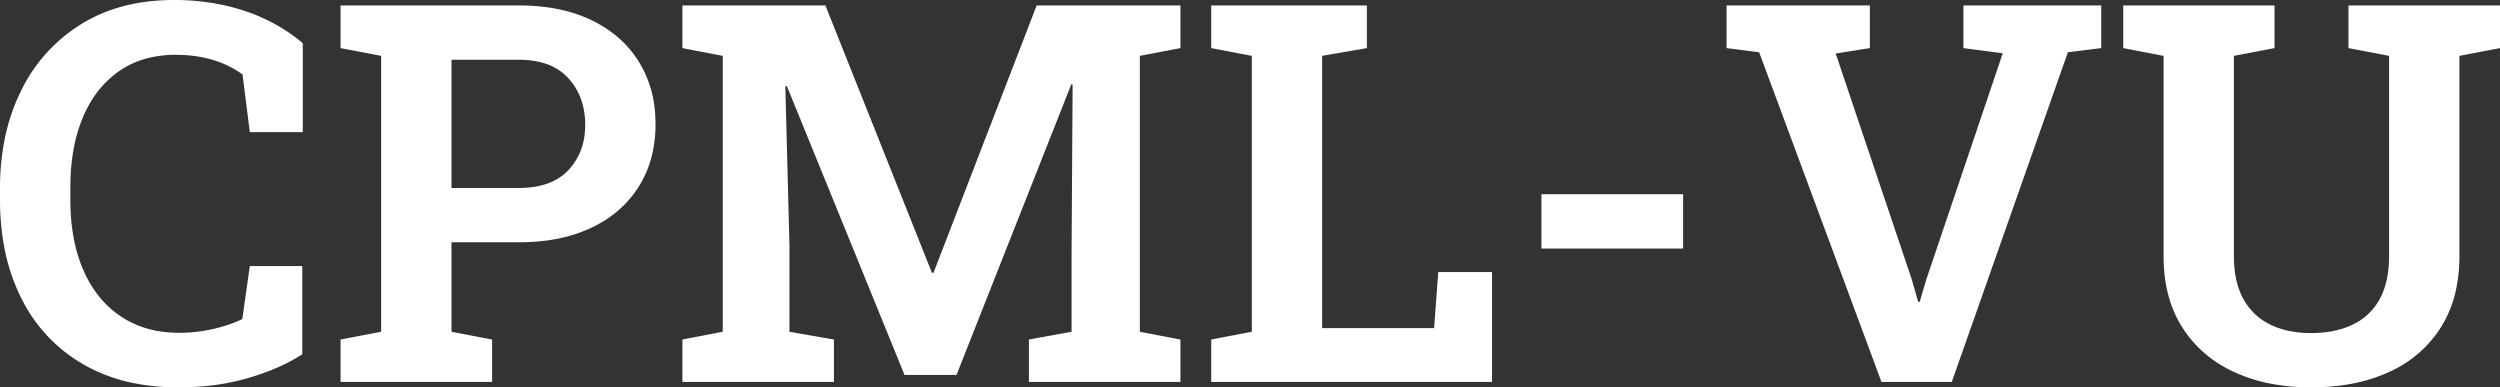 <svg width="472.071" height="73.146" viewBox="0 0 472.071 73.146" xmlns="http://www.w3.org/2000/svg"><rect x="0" y="0" width="472.071" height="73.146" fill="#333333" stroke="none"/><g id="svgGroup" stroke-linecap="round" fill-rule="evenodd" font-size="9pt" stroke="#000000" stroke-width="0" fill="#ffffff" style="stroke:#000000;stroke-width:0;fill:#ffffff"><path d="M 157.471 72.12 L 128.858 72.12 L 128.858 64.112 L 136.475 62.647 L 136.475 10.547 L 128.858 9.082 L 128.858 1.026 L 136.475 1.026 L 155.86 1.026 L 175.977 51.514 L 176.27 51.514 L 195.753 1.026 L 222.901 1.026 L 222.901 9.082 L 215.235 10.547 L 215.235 62.647 L 222.901 64.112 L 222.901 72.12 L 194.288 72.12 L 194.288 64.112 L 202.344 62.647 L 202.344 47.559 L 202.54 15.967 L 202.296 15.918 L 180.616 70.801 L 170.801 70.801 L 148.585 16.26 L 148.292 16.309 L 149.073 46.387 L 149.073 62.647 L 157.471 64.112 L 157.471 72.12 Z M 408.546 48.389 L 408.546 10.547 L 400.928 9.082 L 400.928 1.026 L 429.493 1.026 L 429.493 9.082 L 421.827 10.547 L 421.827 48.389 Q 421.827 52.373 423.038 55.263 A 12.118 12.118 0 0 0 423.609 56.446 Q 425.391 59.668 428.663 61.28 A 15.249 15.249 0 0 0 432.837 62.604 A 20.866 20.866 0 0 0 436.378 62.891 A 21.906 21.906 0 0 0 440.117 62.587 Q 442.371 62.197 444.239 61.304 A 11.23 11.23 0 0 0 449.341 56.495 A 13.357 13.357 0 0 0 450.65 52.983 Q 451.005 51.426 451.094 49.62 A 25.057 25.057 0 0 0 451.124 48.389 L 451.124 10.547 L 443.458 9.082 L 443.458 1.026 L 472.071 1.026 L 472.071 9.082 L 464.405 10.547 L 464.405 48.389 A 29.633 29.633 0 0 1 463.744 54.803 A 21.831 21.831 0 0 1 460.889 61.841 A 22.215 22.215 0 0 1 451.466 70.081 A 26.565 26.565 0 0 1 451.075 70.264 A 31.016 31.016 0 0 1 443.09 72.632 A 42.028 42.028 0 0 1 436.378 73.145 A 39.924 39.924 0 0 1 429.076 72.507 A 30.302 30.302 0 0 1 421.851 70.24 Q 415.577 67.334 412.061 61.792 Q 408.546 56.25 408.546 48.389 Z M 368.555 72.12 L 355.274 72.12 L 332.178 9.864 L 326.026 9.082 L 326.026 1.026 L 353.077 1.026 L 353.077 9.082 L 346.632 10.108 L 360.987 52.735 L 362.208 56.983 L 362.501 56.983 L 363.721 52.832 L 378.174 10.059 L 370.753 9.082 L 370.753 1.026 L 396.778 1.026 L 396.778 9.082 L 390.479 9.864 L 368.555 72.12 Z M 0.001 37.647 L 0.001 35.547 A 46.299 46.299 0 0 1 0.989 25.782 A 36.842 36.842 0 0 1 3.956 17.188 A 30.334 30.334 0 0 1 15.284 4.59 Q 22.657 0 32.862 0 A 43.823 43.823 0 0 1 42.27 0.981 A 38.465 38.465 0 0 1 46.241 2.076 A 33.017 33.017 0 0 1 56.881 7.906 A 31.775 31.775 0 0 1 57.178 8.155 L 57.178 24.952 L 47.169 24.952 L 45.801 14.063 A 18.279 18.279 0 0 0 42.261 12.061 A 19.665 19.665 0 0 0 39.176 11.036 A 22.879 22.879 0 0 0 38.062 10.791 A 23.995 23.995 0 0 0 35.081 10.414 A 29.281 29.281 0 0 0 33.155 10.352 A 21.023 21.023 0 0 0 27.777 11.011 A 16.612 16.612 0 0 0 22.462 13.453 A 18.756 18.756 0 0 0 16.83 19.753 A 23.726 23.726 0 0 0 15.65 22.168 A 28.824 28.824 0 0 0 13.838 28.504 Q 13.334 31.433 13.287 34.758 A 48.734 48.734 0 0 0 13.282 35.45 L 13.282 37.647 Q 13.282 45.069 15.558 50.573 A 24.749 24.749 0 0 0 15.772 51.075 A 21.61 21.61 0 0 0 18.905 56.221 A 18.169 18.169 0 0 0 22.877 59.79 A 18.262 18.262 0 0 0 30.384 62.594 A 23.947 23.947 0 0 0 33.887 62.842 Q 37.061 62.842 40.186 62.134 A 29.601 29.601 0 0 0 43.314 61.251 A 22.972 22.972 0 0 0 45.753 60.254 L 47.169 50.245 L 57.081 50.245 L 57.081 66.895 A 31.21 31.21 0 0 1 52.806 69.214 Q 50.641 70.191 48.111 70.999 A 54.067 54.067 0 0 1 46.924 71.363 A 43.717 43.717 0 0 1 38.473 72.934 A 54.011 54.011 0 0 1 33.643 73.145 A 41.84 41.84 0 0 1 25.056 72.304 A 31.29 31.29 0 0 1 15.65 68.75 A 29.385 29.385 0 0 1 4.053 56.372 A 36.575 36.575 0 0 1 0.67 45.92 A 49.027 49.027 0 0 1 0.001 37.647 Z M 281.739 72.12 L 228.712 72.12 L 228.712 64.112 L 236.378 62.647 L 236.378 10.547 L 228.712 9.082 L 228.712 1.026 L 236.378 1.026 L 249.659 1.026 L 258.106 1.026 L 258.106 9.082 L 249.659 10.547 L 249.659 61.963 L 270.801 61.963 L 271.583 51.368 L 281.739 51.368 L 281.739 72.12 Z M 92.921 72.12 L 64.307 72.12 L 64.307 64.112 L 71.973 62.647 L 71.973 10.547 L 64.307 9.082 L 64.307 1.026 L 71.973 1.026 L 97.901 1.026 Q 105.958 1.026 111.744 3.833 Q 117.53 6.641 120.655 11.695 A 20.898 20.898 0 0 1 123.608 20.392 A 26.39 26.39 0 0 1 123.78 23.438 A 24.5 24.5 0 0 1 123.023 29.651 A 19.851 19.851 0 0 1 120.655 35.181 A 20.468 20.468 0 0 1 113.149 42.239 A 25.09 25.09 0 0 1 111.744 42.969 A 27.024 27.024 0 0 1 104.955 45.141 Q 101.678 45.752 97.901 45.752 L 85.255 45.752 L 85.255 62.647 L 92.921 64.112 L 92.921 72.12 Z M 85.255 11.28 L 85.255 35.498 L 97.901 35.498 A 18.487 18.487 0 0 0 101.507 35.169 Q 103.609 34.751 105.225 33.8 A 9.451 9.451 0 0 0 107.325 32.129 A 11.535 11.535 0 0 0 110.387 25.43 A 15.631 15.631 0 0 0 110.499 23.536 A 14.411 14.411 0 0 0 109.891 19.262 A 11.762 11.762 0 0 0 107.325 14.771 A 10.078 10.078 0 0 0 102.627 11.901 Q 100.538 11.28 97.901 11.28 L 85.255 11.28 Z M 317.823 46.924 L 291.065 46.924 L 291.065 36.67 L 317.823 36.67 L 317.823 46.924 Z" vector-effect="non-scaling-stroke"/></g></svg>